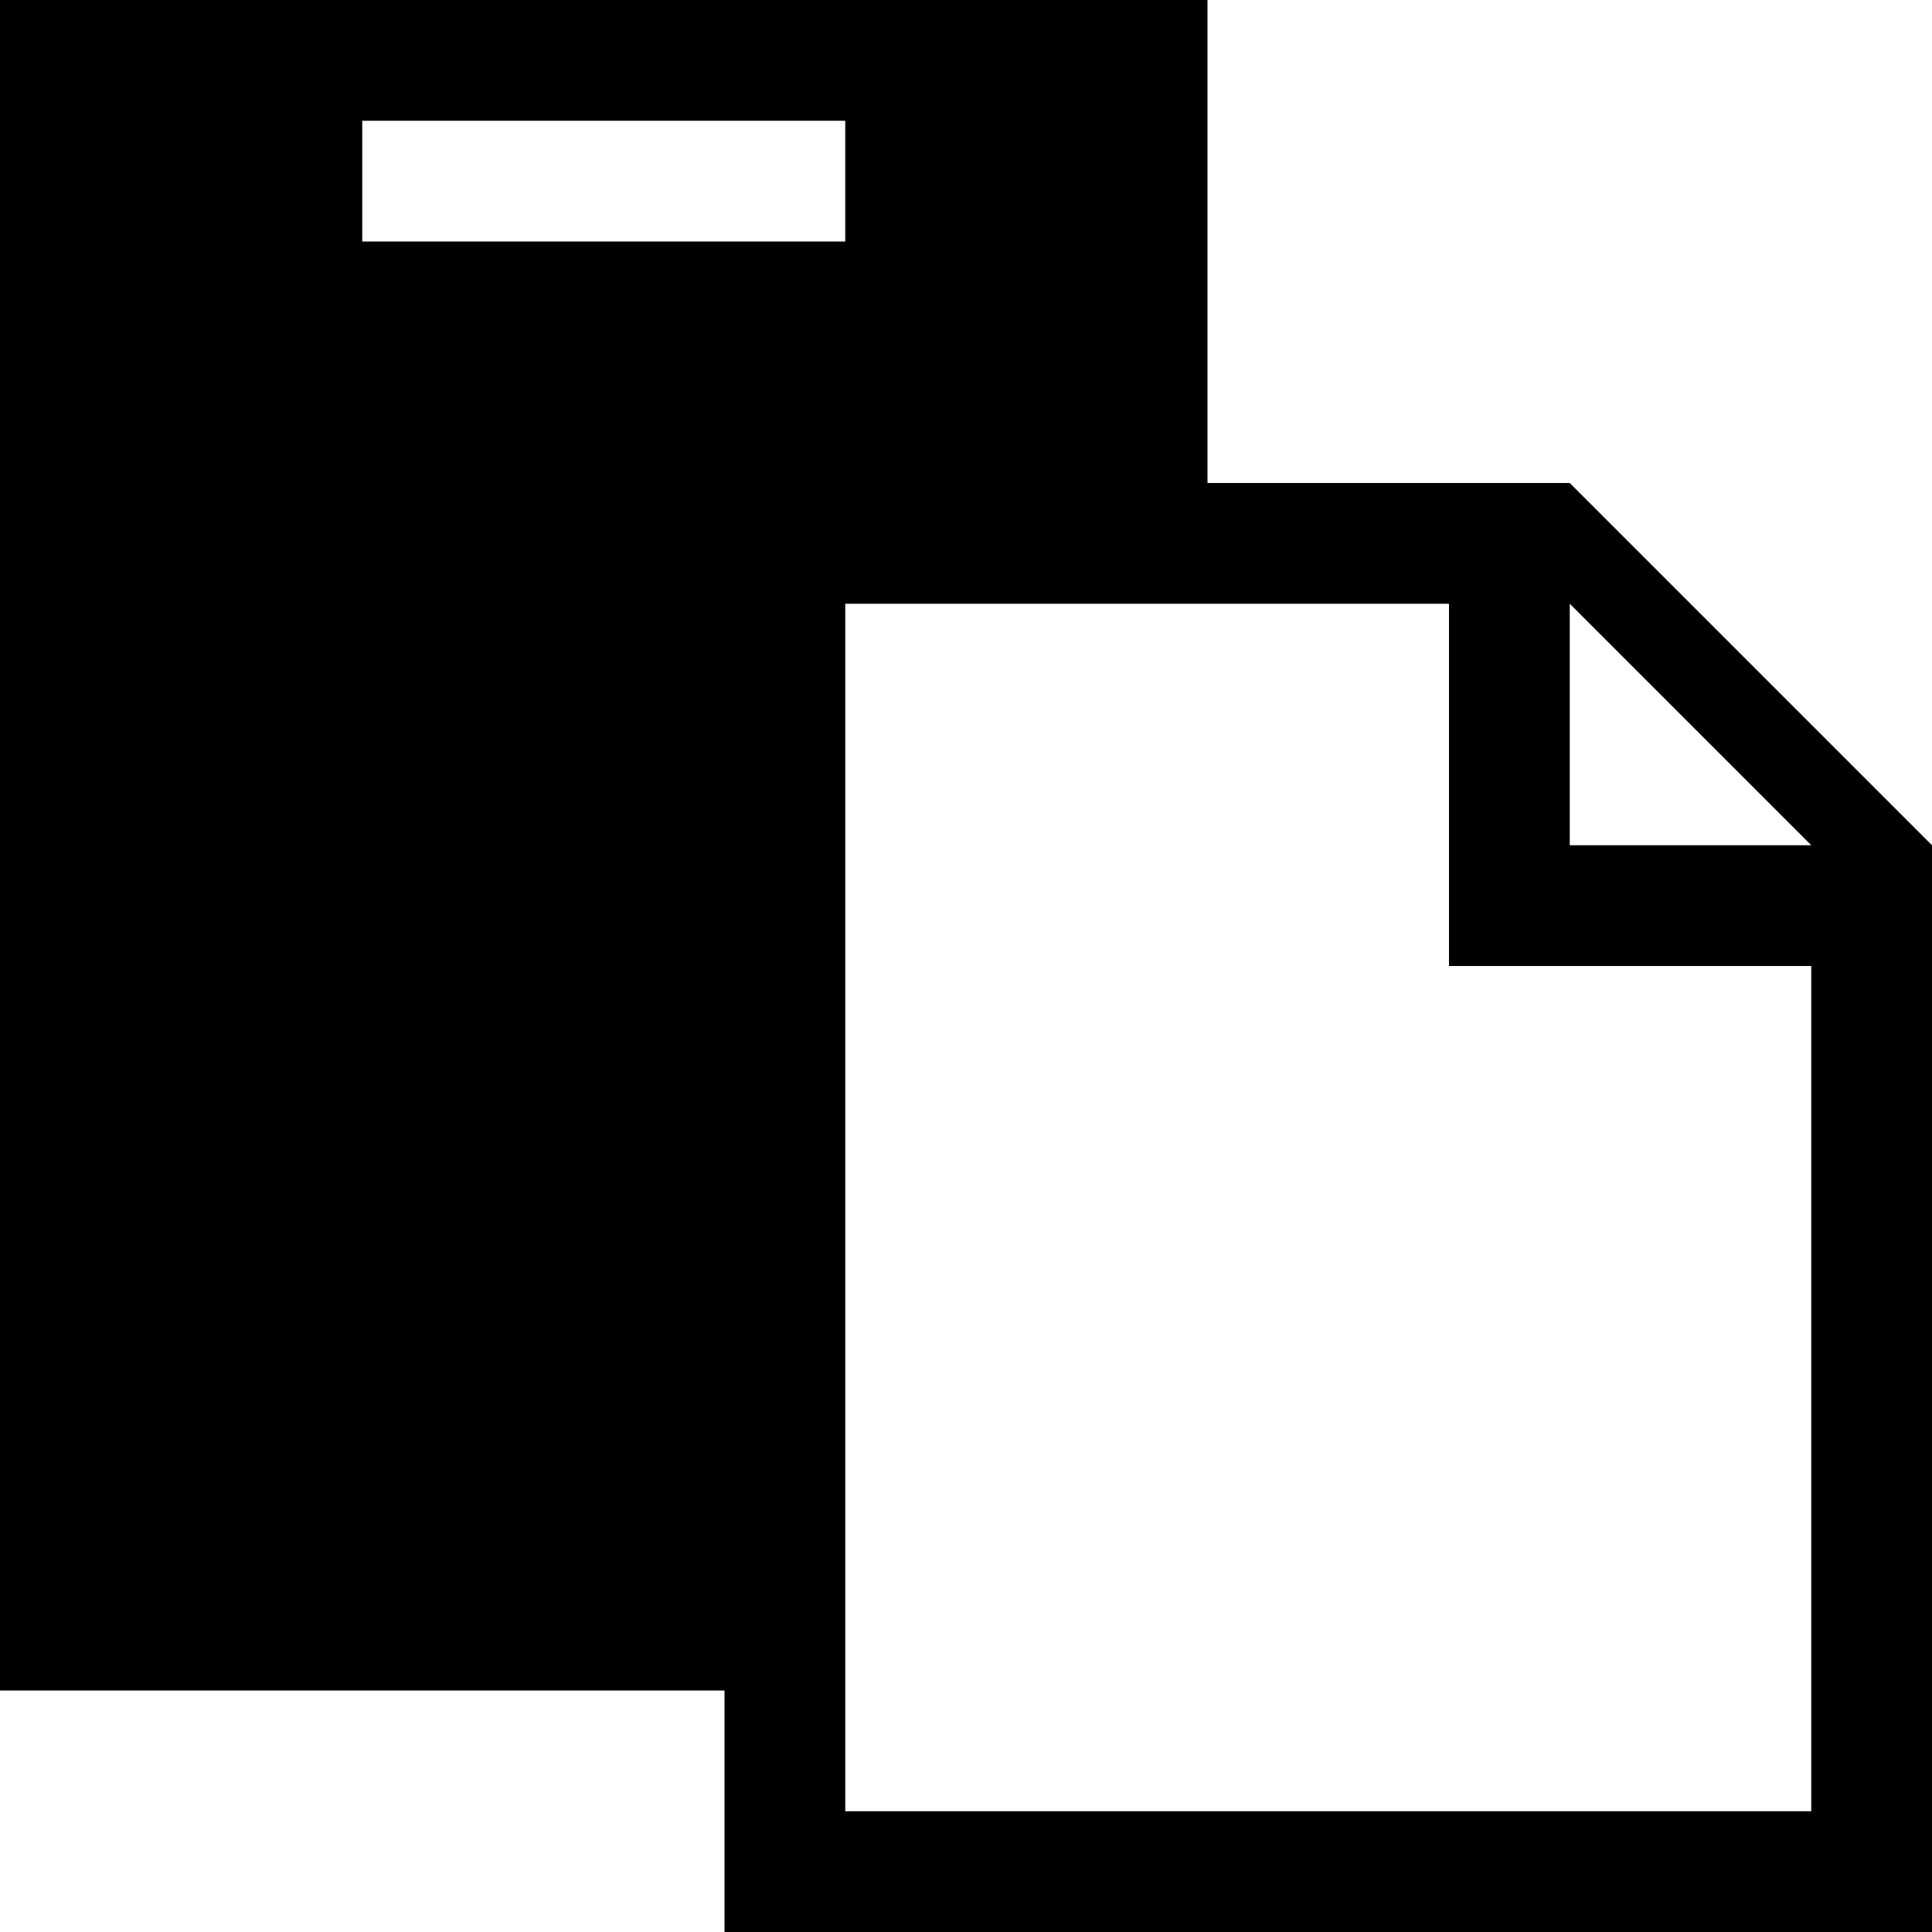 <svg xmlns="http://www.w3.org/2000/svg" xmlns:xlink="http://www.w3.org/1999/xlink" width="16" height="16" viewBox="0 0 16 16"><path fill="currentColor" d="M13 4h-3V0H0v14h6v2h10V7zM3 1h4v1H3zm12 14H7V5h5v3h3zm-2-8V5l2 2z"/></svg>